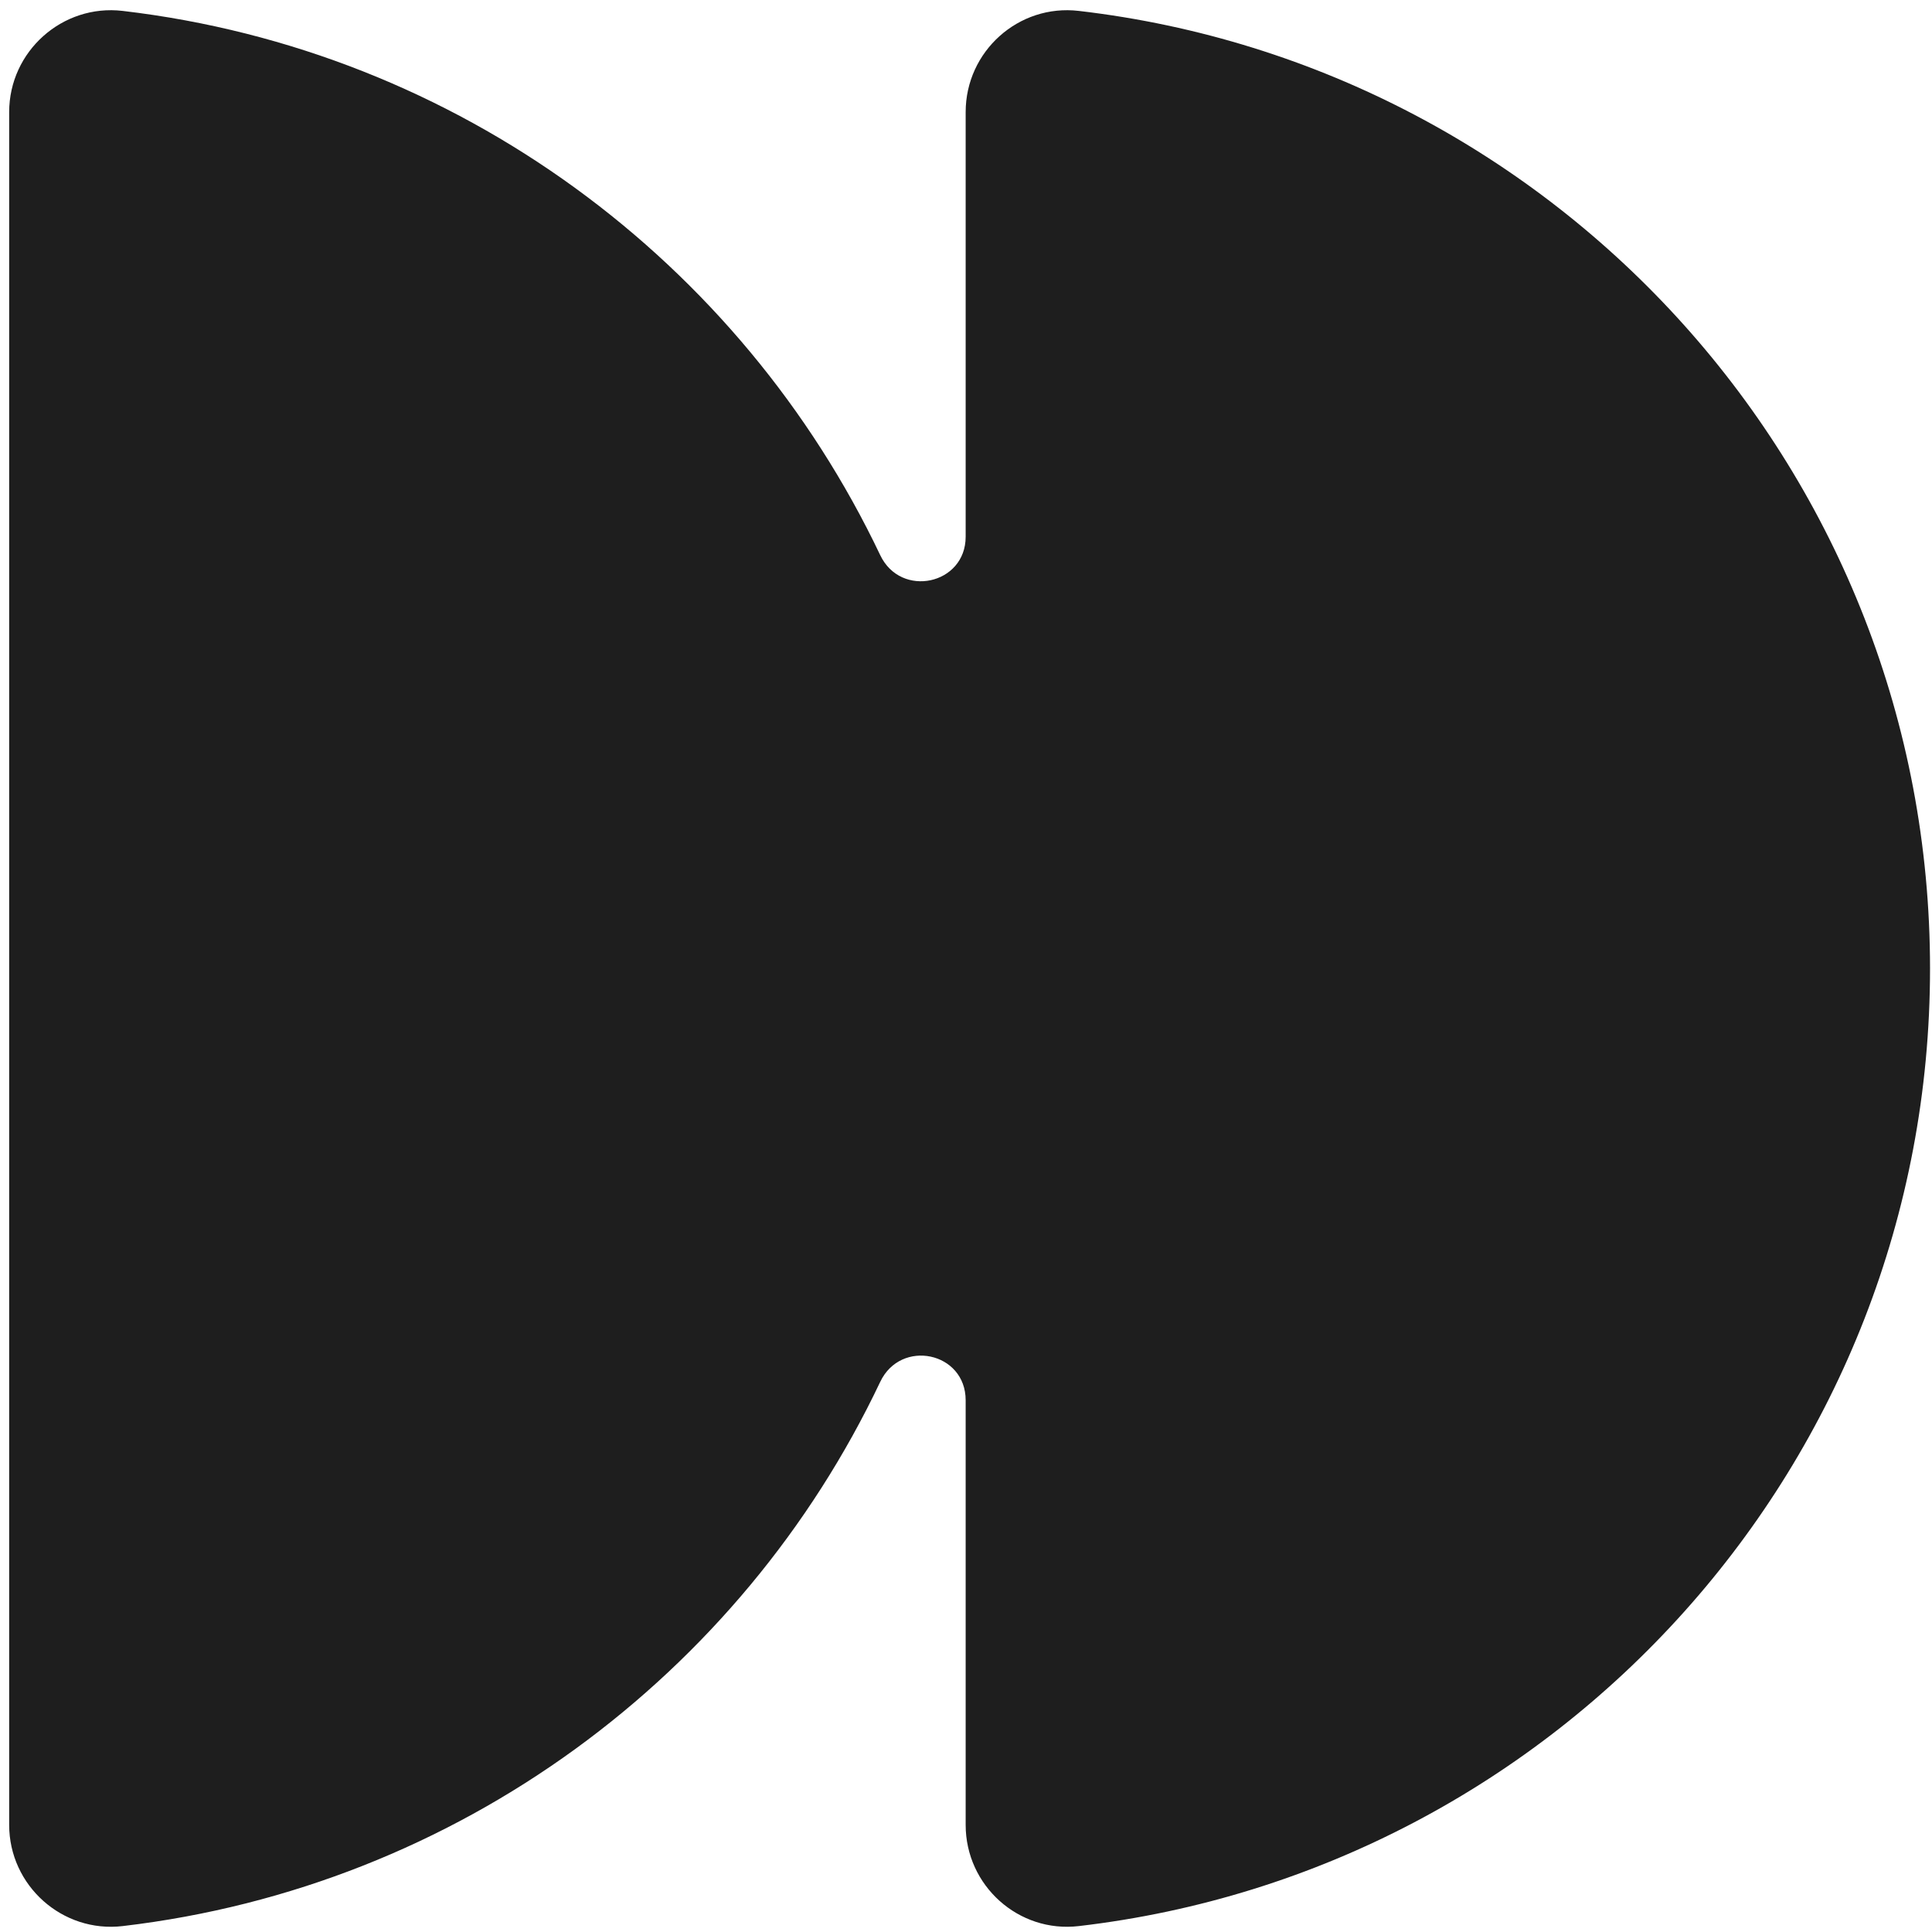 <svg width="103" height="103" viewBox="0 0 103 103" fill="none" xmlns="http://www.w3.org/2000/svg">
<path d="M0.489 5.957V97.29C0.489 100.526 3.326 103.064 6.543 102.684C24.427 100.586 39.513 89.297 46.926 73.672C48.025 71.354 51.482 72.073 51.482 74.651V97.29C51.482 100.526 54.3 103.064 57.517 102.684C83.073 99.707 102.895 77.988 102.895 51.633C102.895 25.278 83.073 3.559 57.517 0.582C54.3 0.202 51.482 2.74 51.482 5.976V28.615C51.482 31.172 48.025 31.912 46.926 29.594C39.493 13.969 24.427 2.68 6.543 0.582C3.326 0.202 0.489 2.74 0.489 5.976V5.957Z" fill="#1E1E1E"/>
</svg>
